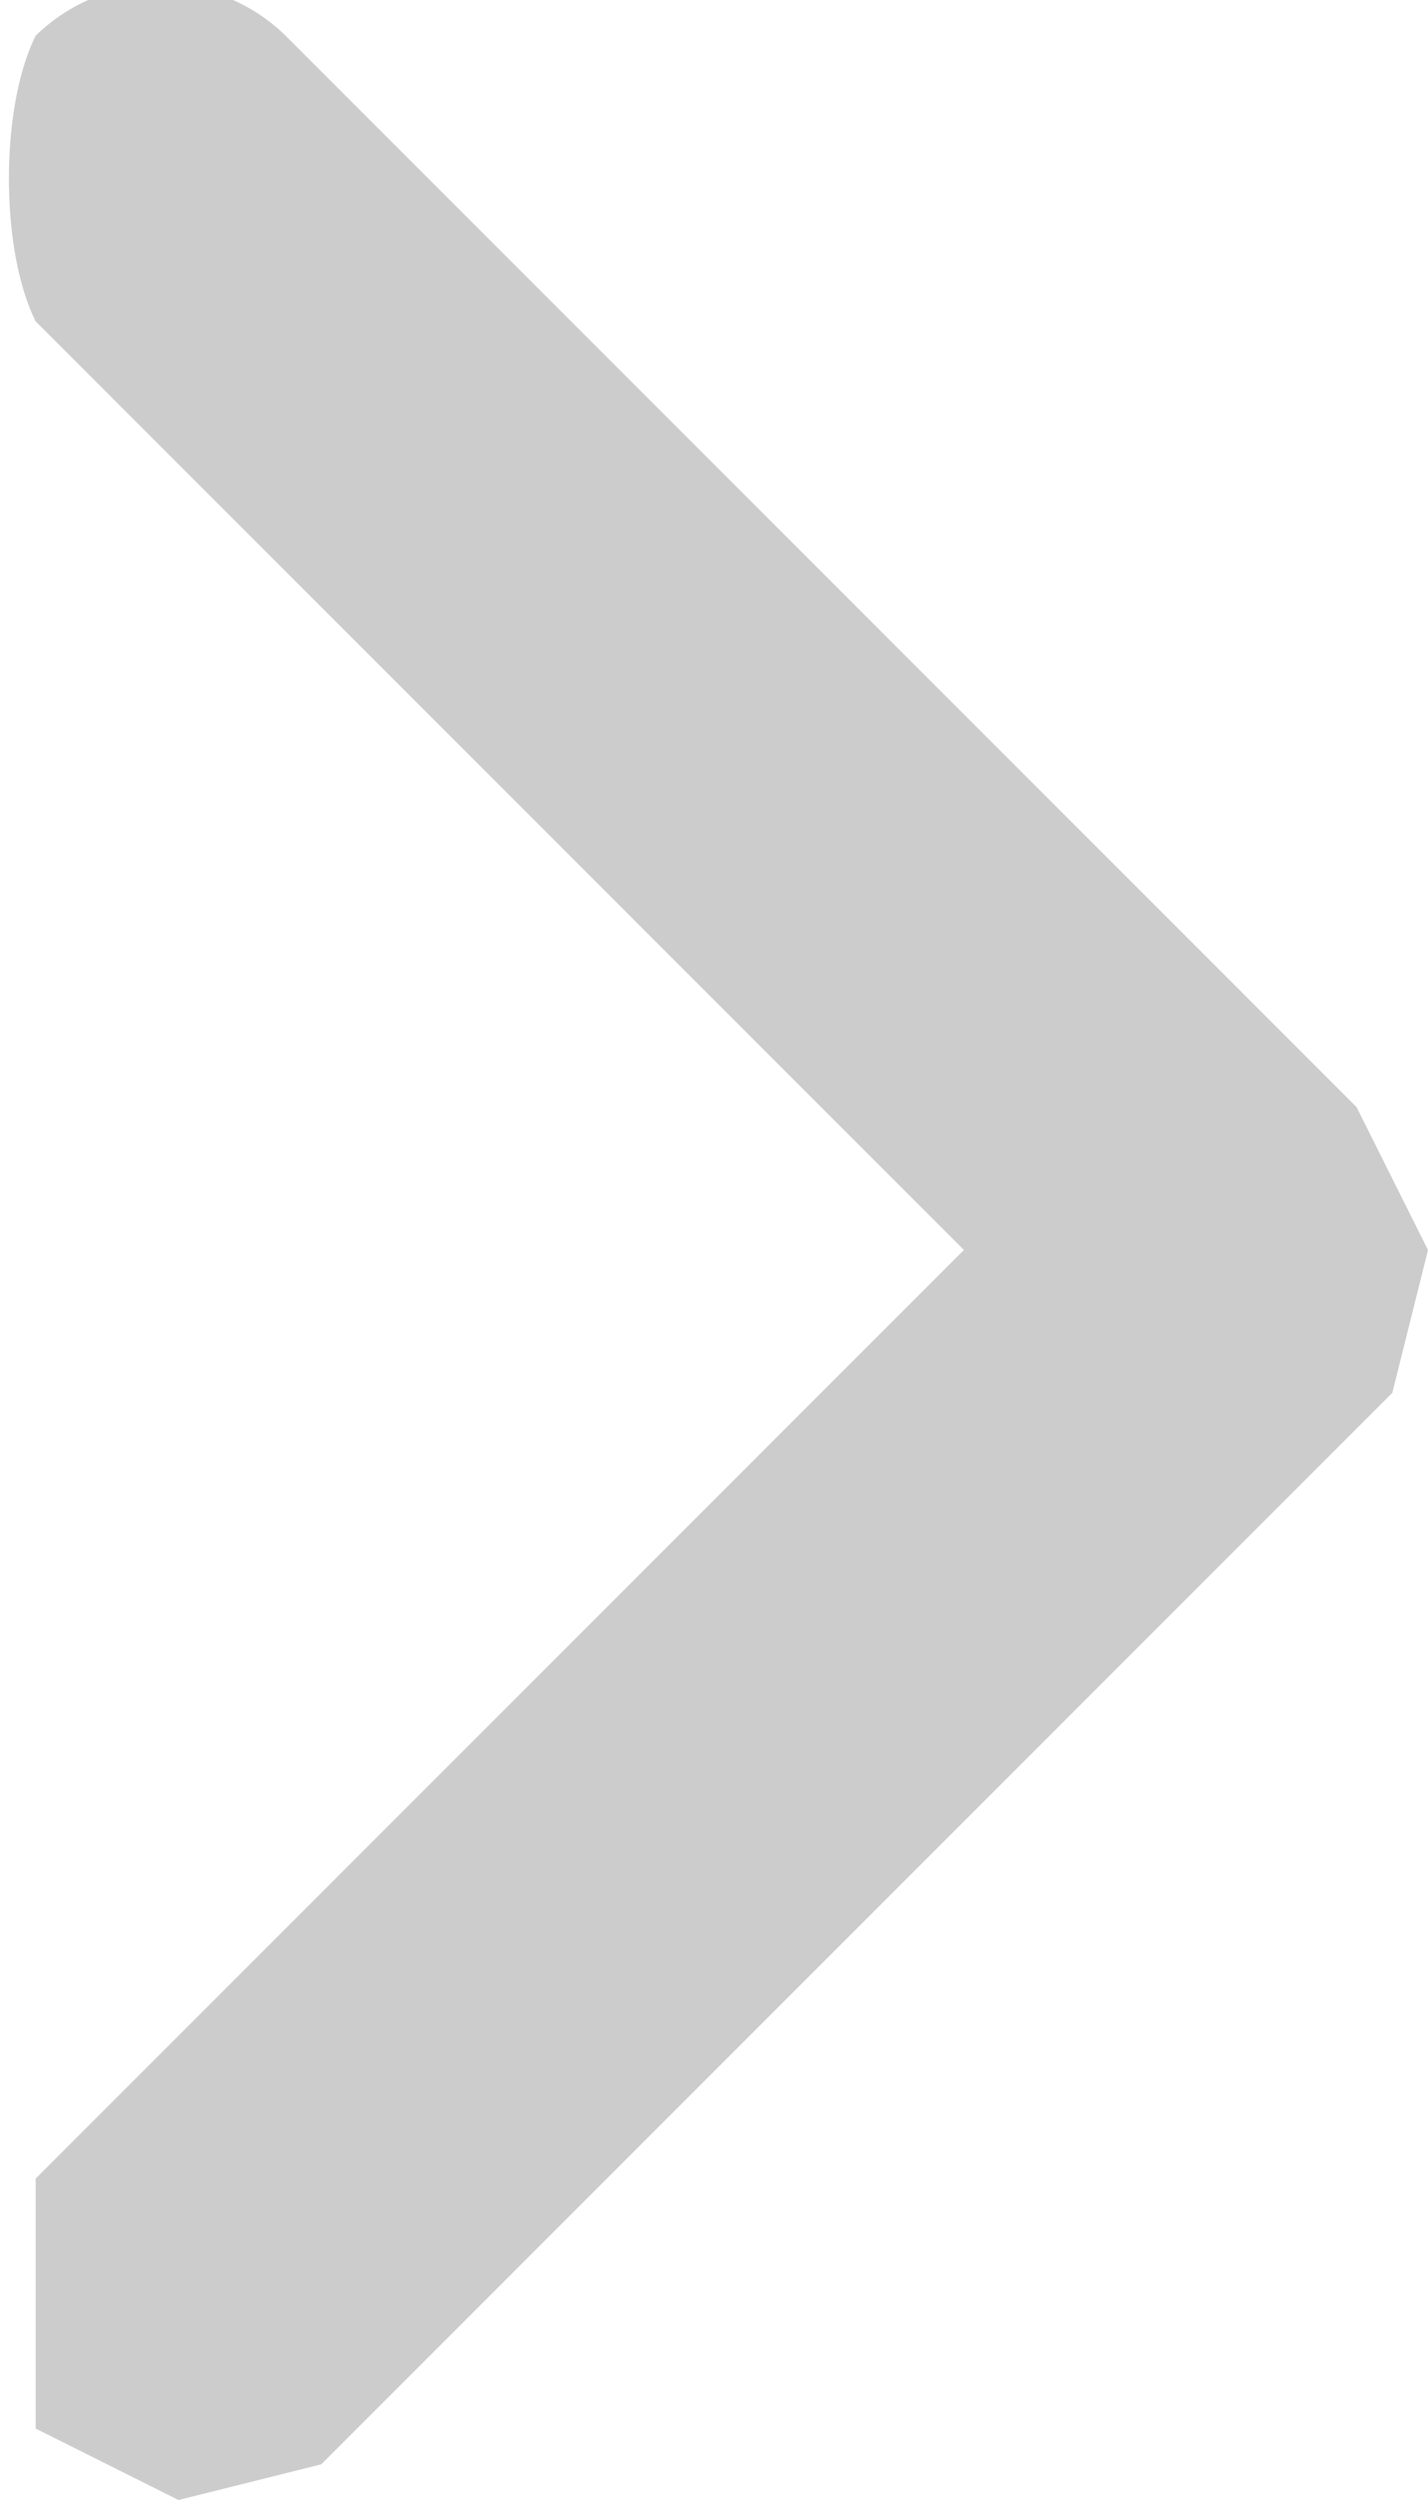 <svg xmlns="http://www.w3.org/2000/svg" width="4" height="7" fill="none"><g clip-path="url(#a)" opacity=".2"><path fill="#000" d="m3.8 3.1-3-3a.5.5 0 0 0-.7 0C0 .3 0 .7.1.9l2.6 2.6L.1 6.1v.7l.4.2.4-.1 3-3 .1-.4-.2-.4Z"/></g><defs><clipPath id="a"><path fill="#fff" d="M0 0h4v7H0z"/></clipPath></defs></svg>